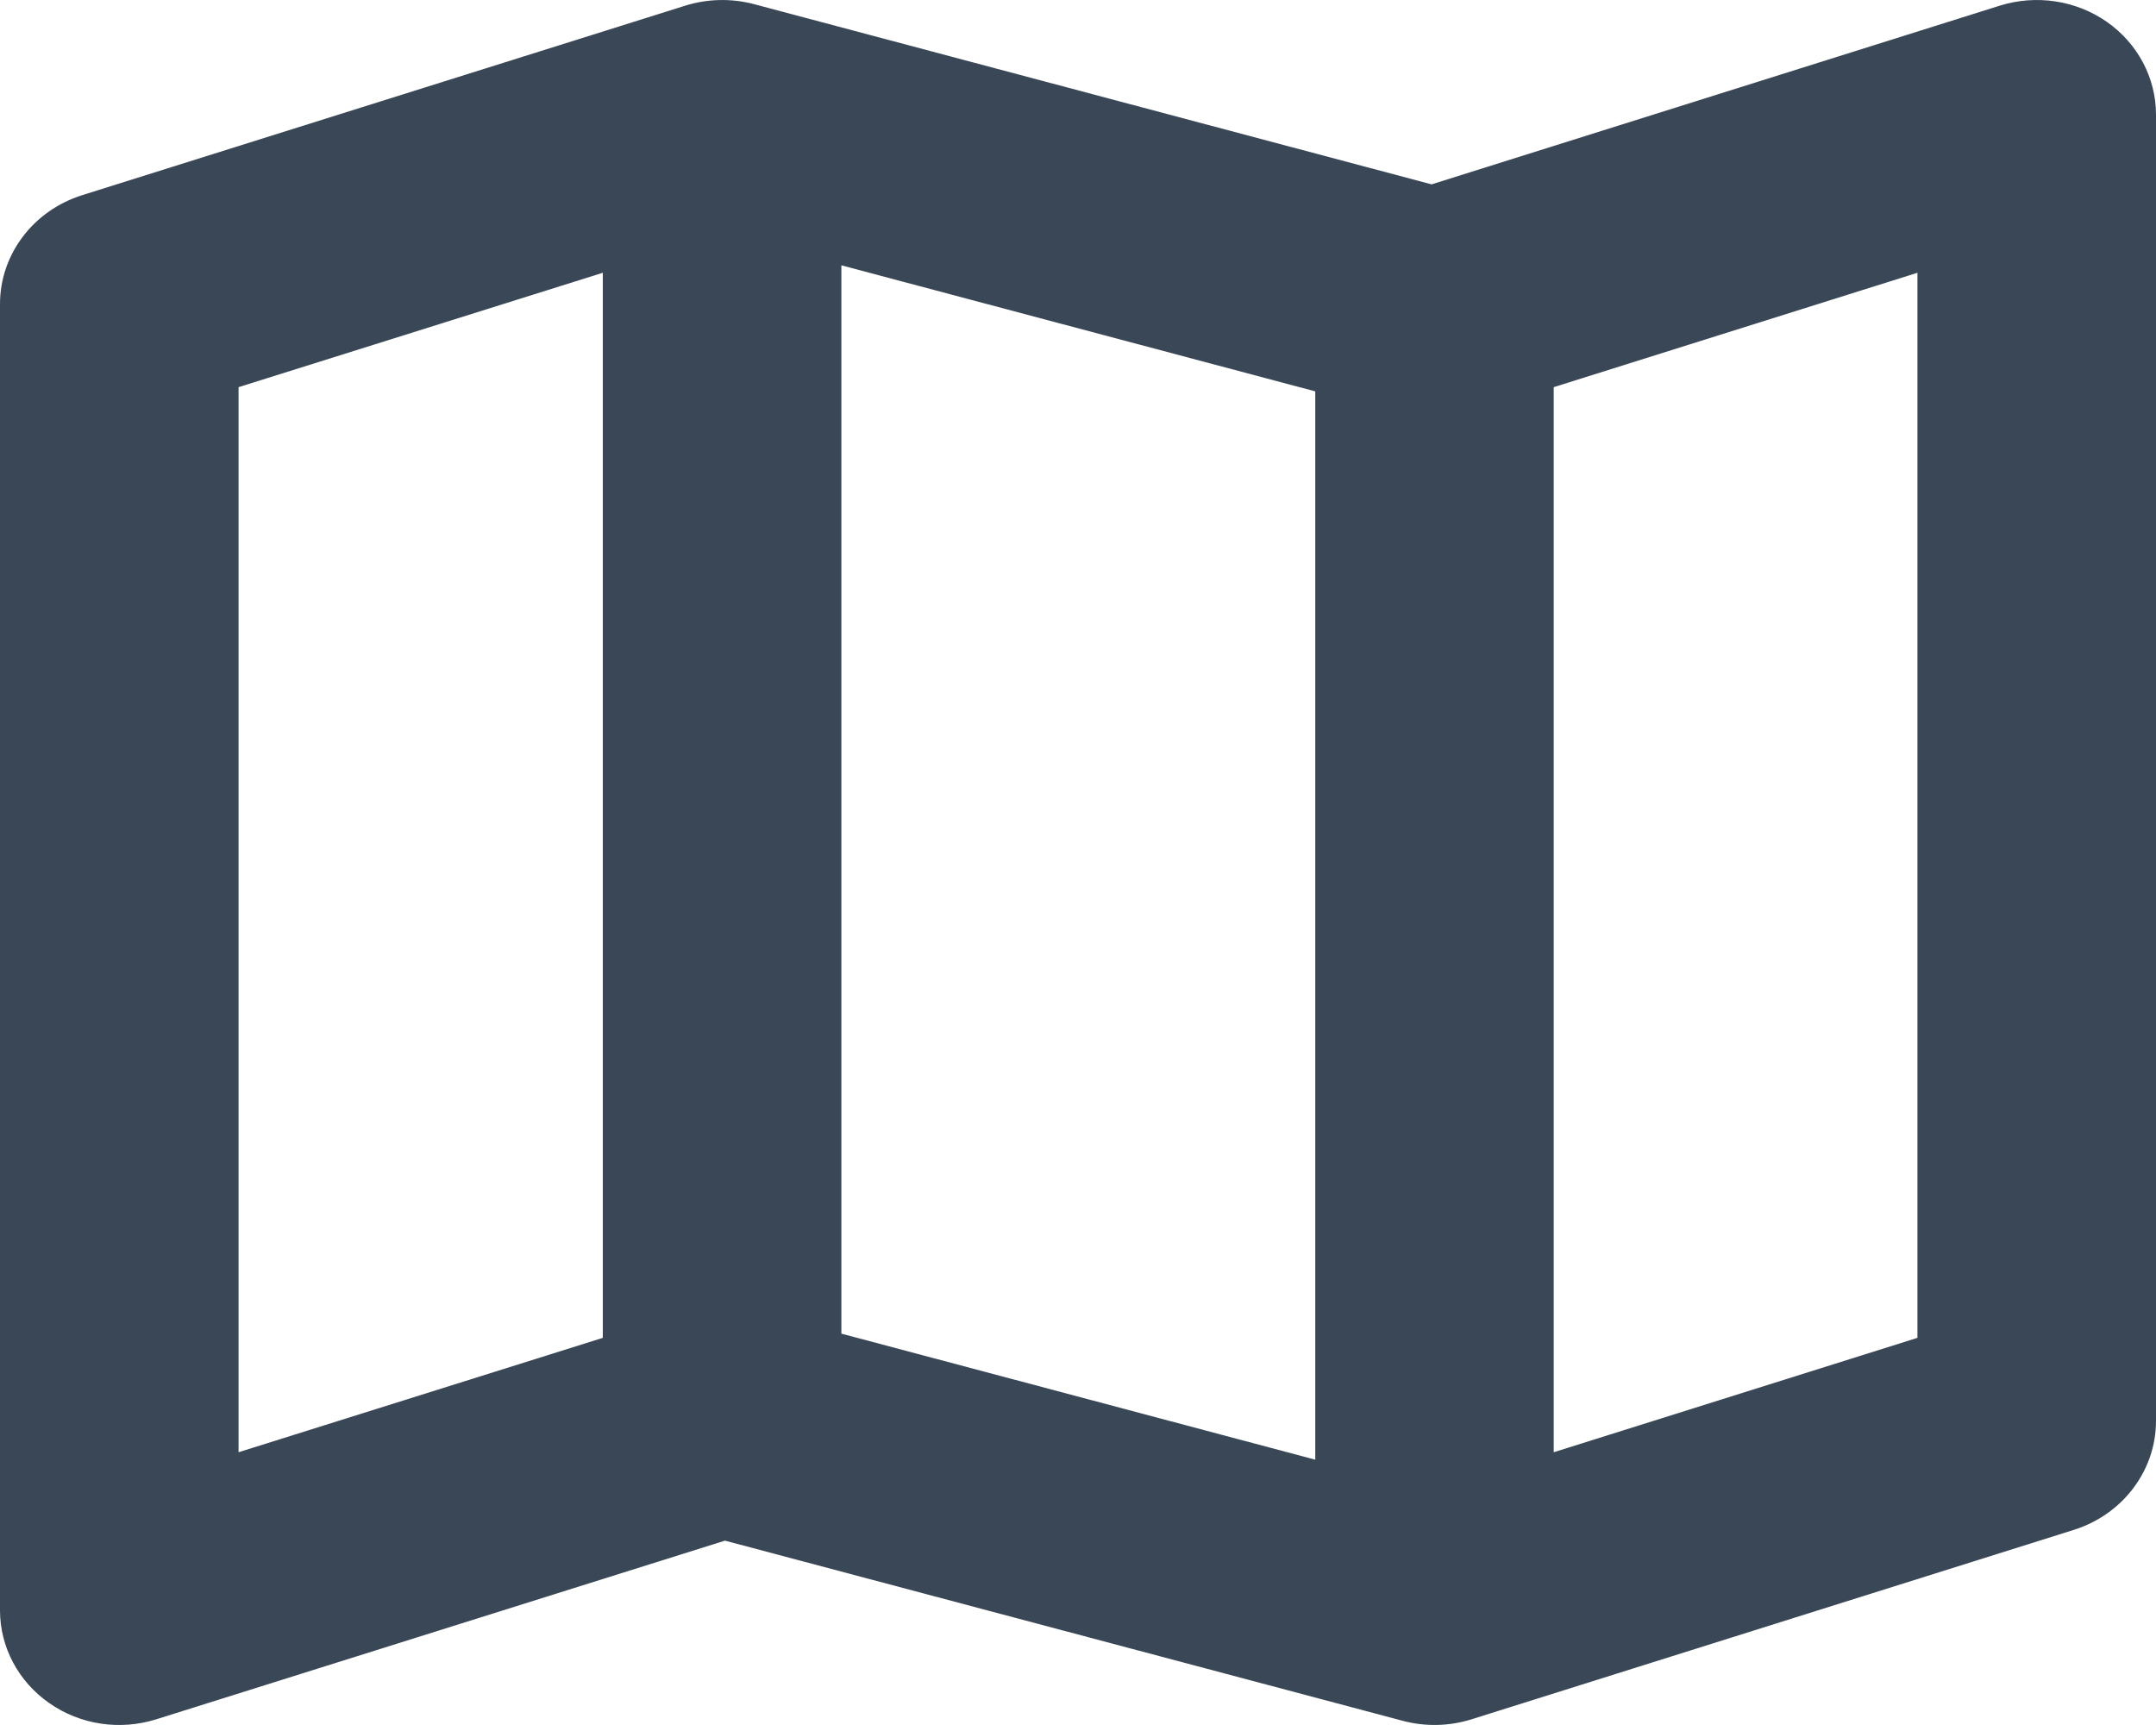 <svg width="20" height="16" viewBox="0 0 20 16" fill="none" xmlns="http://www.w3.org/2000/svg">
<path fill-rule="evenodd" clip-rule="evenodd" d="M19.543 0.202C19.83 0.402 20 0.723 20 1.063V13.18C20 13.639 19.692 14.047 19.238 14.19L13.651 15.947C13.444 16.012 13.222 16.017 13.012 15.961L6.725 14.29L1.45 15.947C1.113 16.053 0.744 15.998 0.457 15.797C0.17 15.597 0 15.277 0 14.937V2.82C0 2.36 0.308 1.953 0.763 1.81L6.355 0.053C6.561 -0.012 6.784 -0.017 6.993 0.038L13.28 1.71L18.549 0.053C18.887 -0.053 19.256 0.002 19.543 0.202ZM12.201 3.63L7.805 2.461V12.37L12.201 13.539V3.63ZM14.413 13.47L17.787 12.409V2.53L14.413 3.591V13.47ZM5.592 12.409V2.53L2.213 3.591V13.47L5.592 12.409Z" fill="#3A4757"/>
</svg>